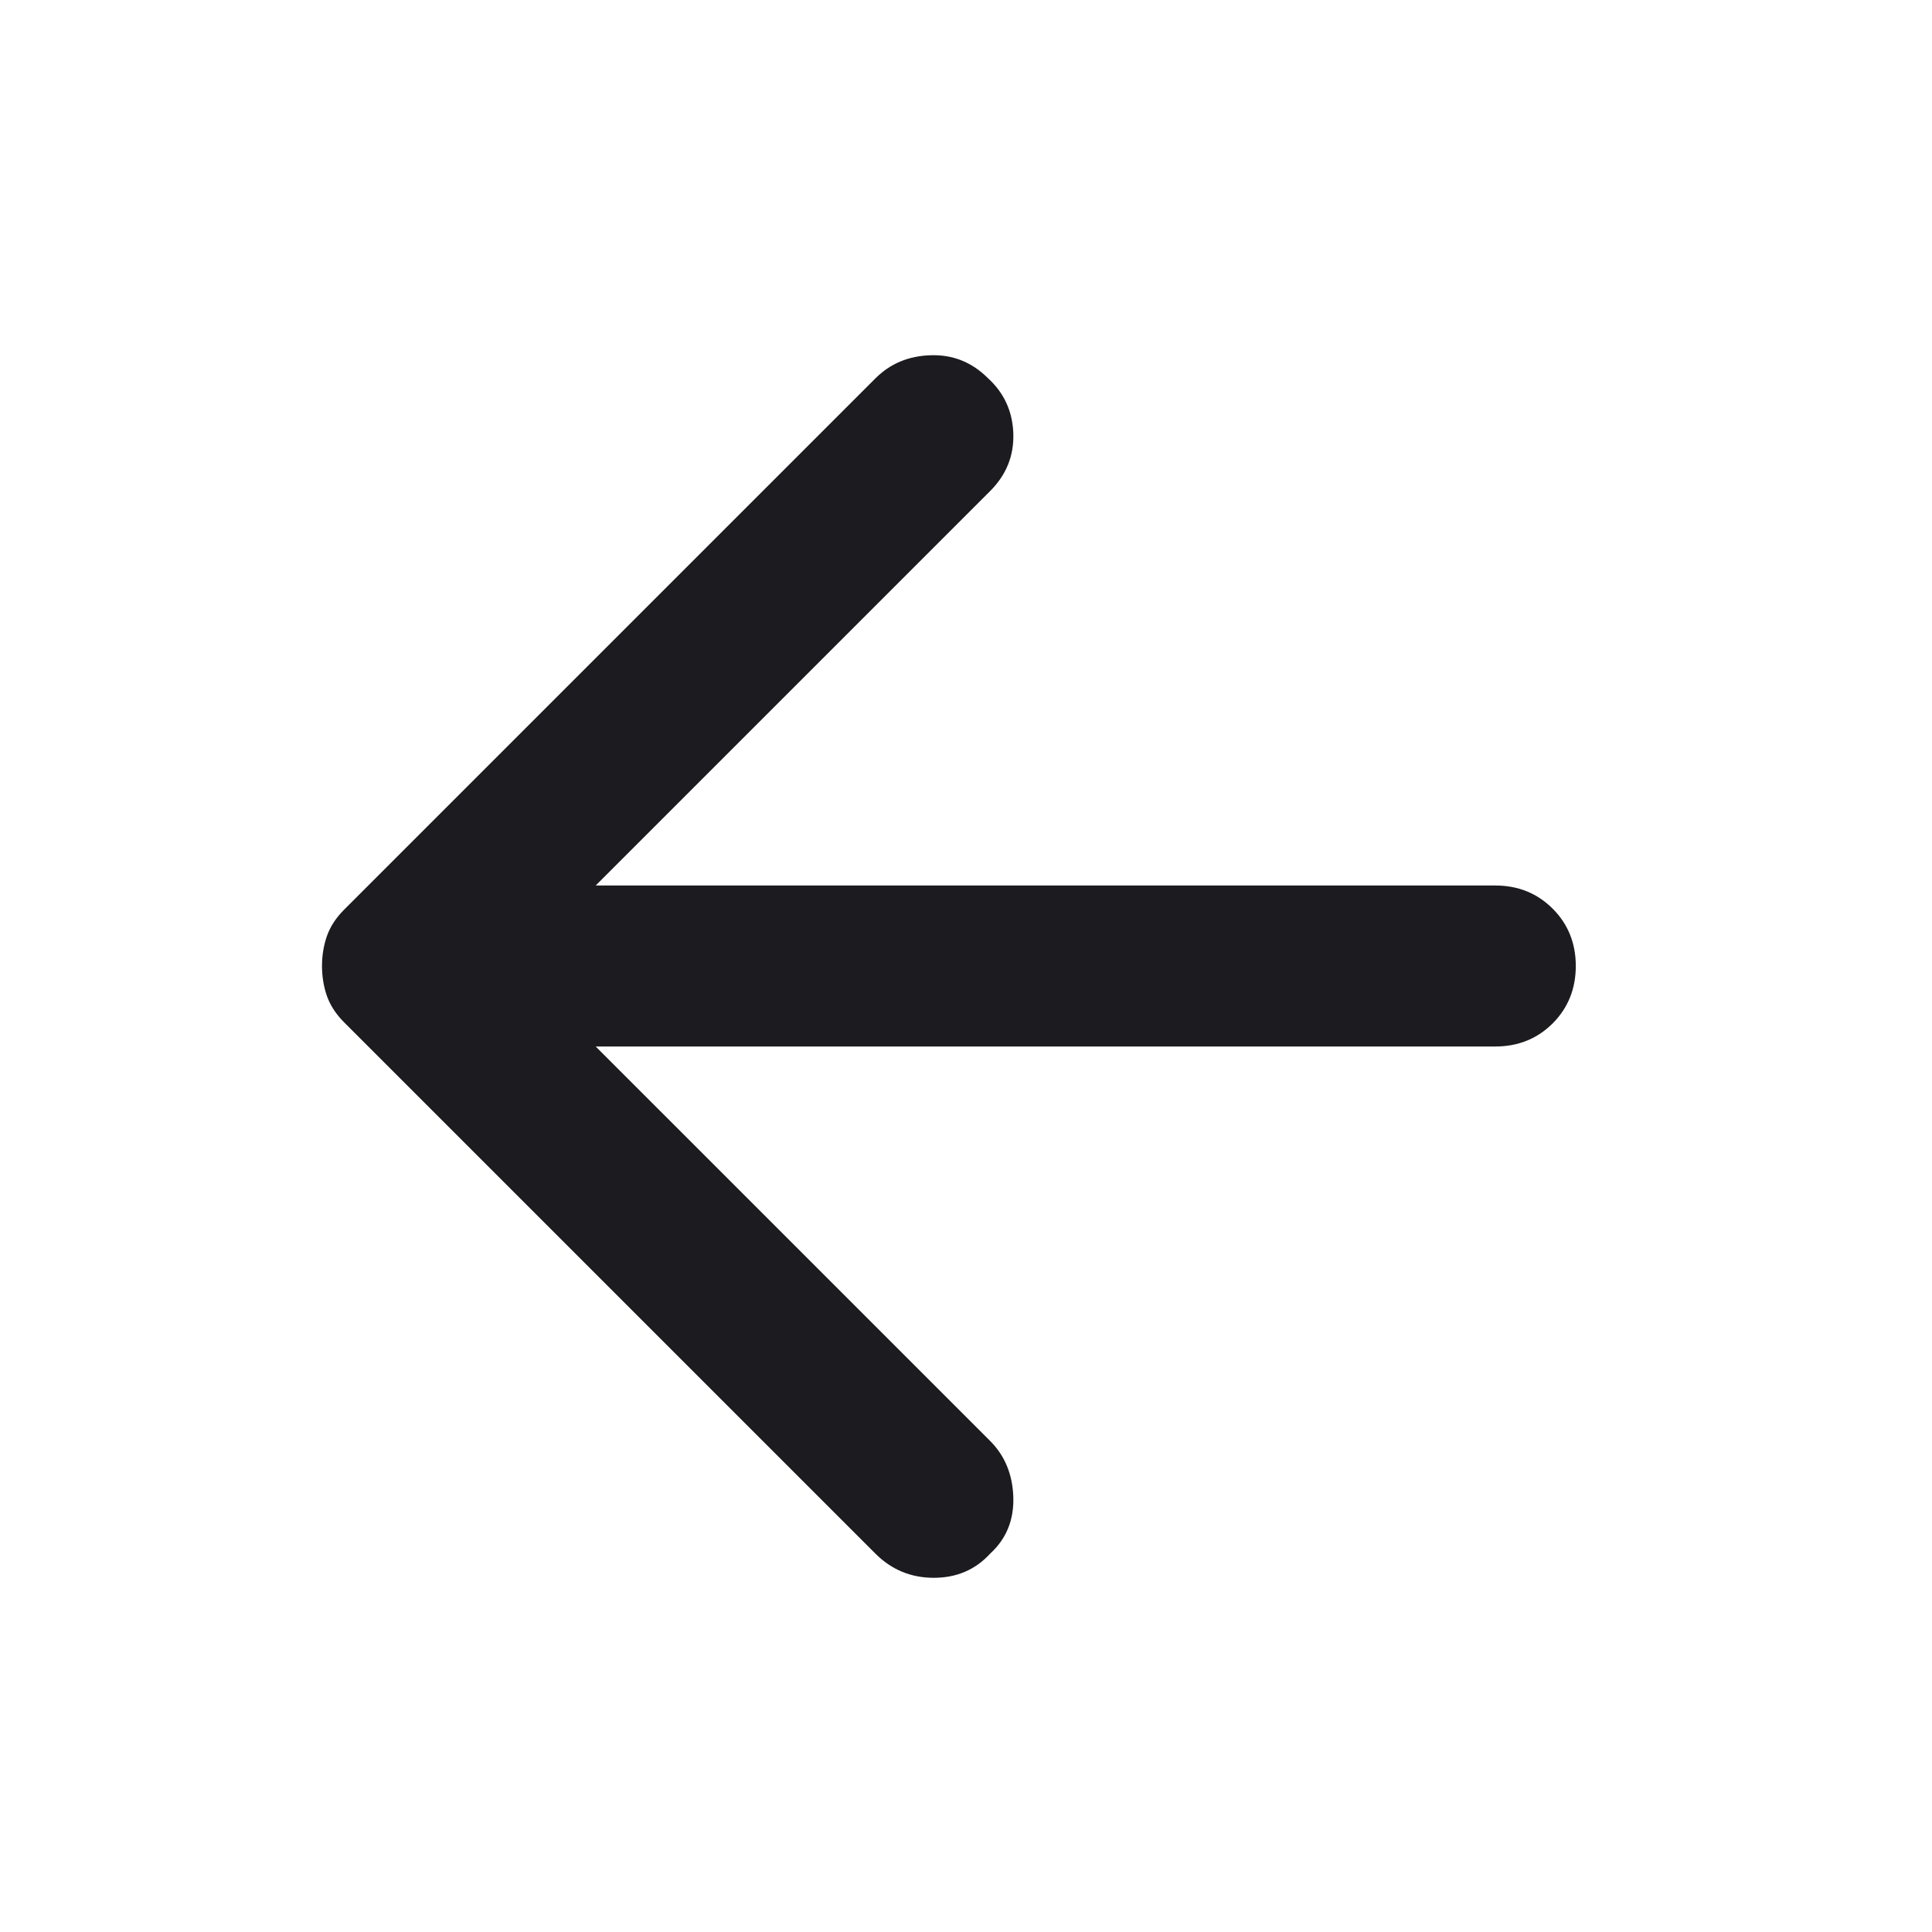 <svg width="24" height="24" viewBox="0 0 24 24" fill="none" xmlns="http://www.w3.org/2000/svg">
<mask id="mask0_771_5202" style="mask-type:alpha" maskUnits="userSpaceOnUse" x="0" y="0" width="24" height="24">
<rect width="24" height="24" fill="#D9D9D9"/>
</mask>
<g mask="url(#mask0_771_5202)">
<path d="M10.875 19.3L4.275 12.7C4.175 12.6 4.104 12.492 4.062 12.375C4.021 12.258 4 12.133 4 12C4 11.867 4.021 11.742 4.062 11.625C4.104 11.508 4.175 11.4 4.275 11.3L10.875 4.7C11.058 4.517 11.287 4.421 11.562 4.413C11.838 4.404 12.075 4.5 12.275 4.7C12.475 4.883 12.579 5.113 12.588 5.388C12.596 5.663 12.5 5.9 12.3 6.1L7.4 11H18.575C18.858 11 19.096 11.096 19.288 11.288C19.479 11.479 19.575 11.717 19.575 12C19.575 12.283 19.479 12.521 19.288 12.713C19.096 12.904 18.858 13 18.575 13H7.4L12.3 17.9C12.483 18.083 12.579 18.317 12.588 18.6C12.596 18.883 12.5 19.117 12.3 19.3C12.117 19.5 11.883 19.6 11.6 19.6C11.317 19.6 11.075 19.5 10.875 19.3Z" fill="#1C1B1F"/>
</g>
</svg>
